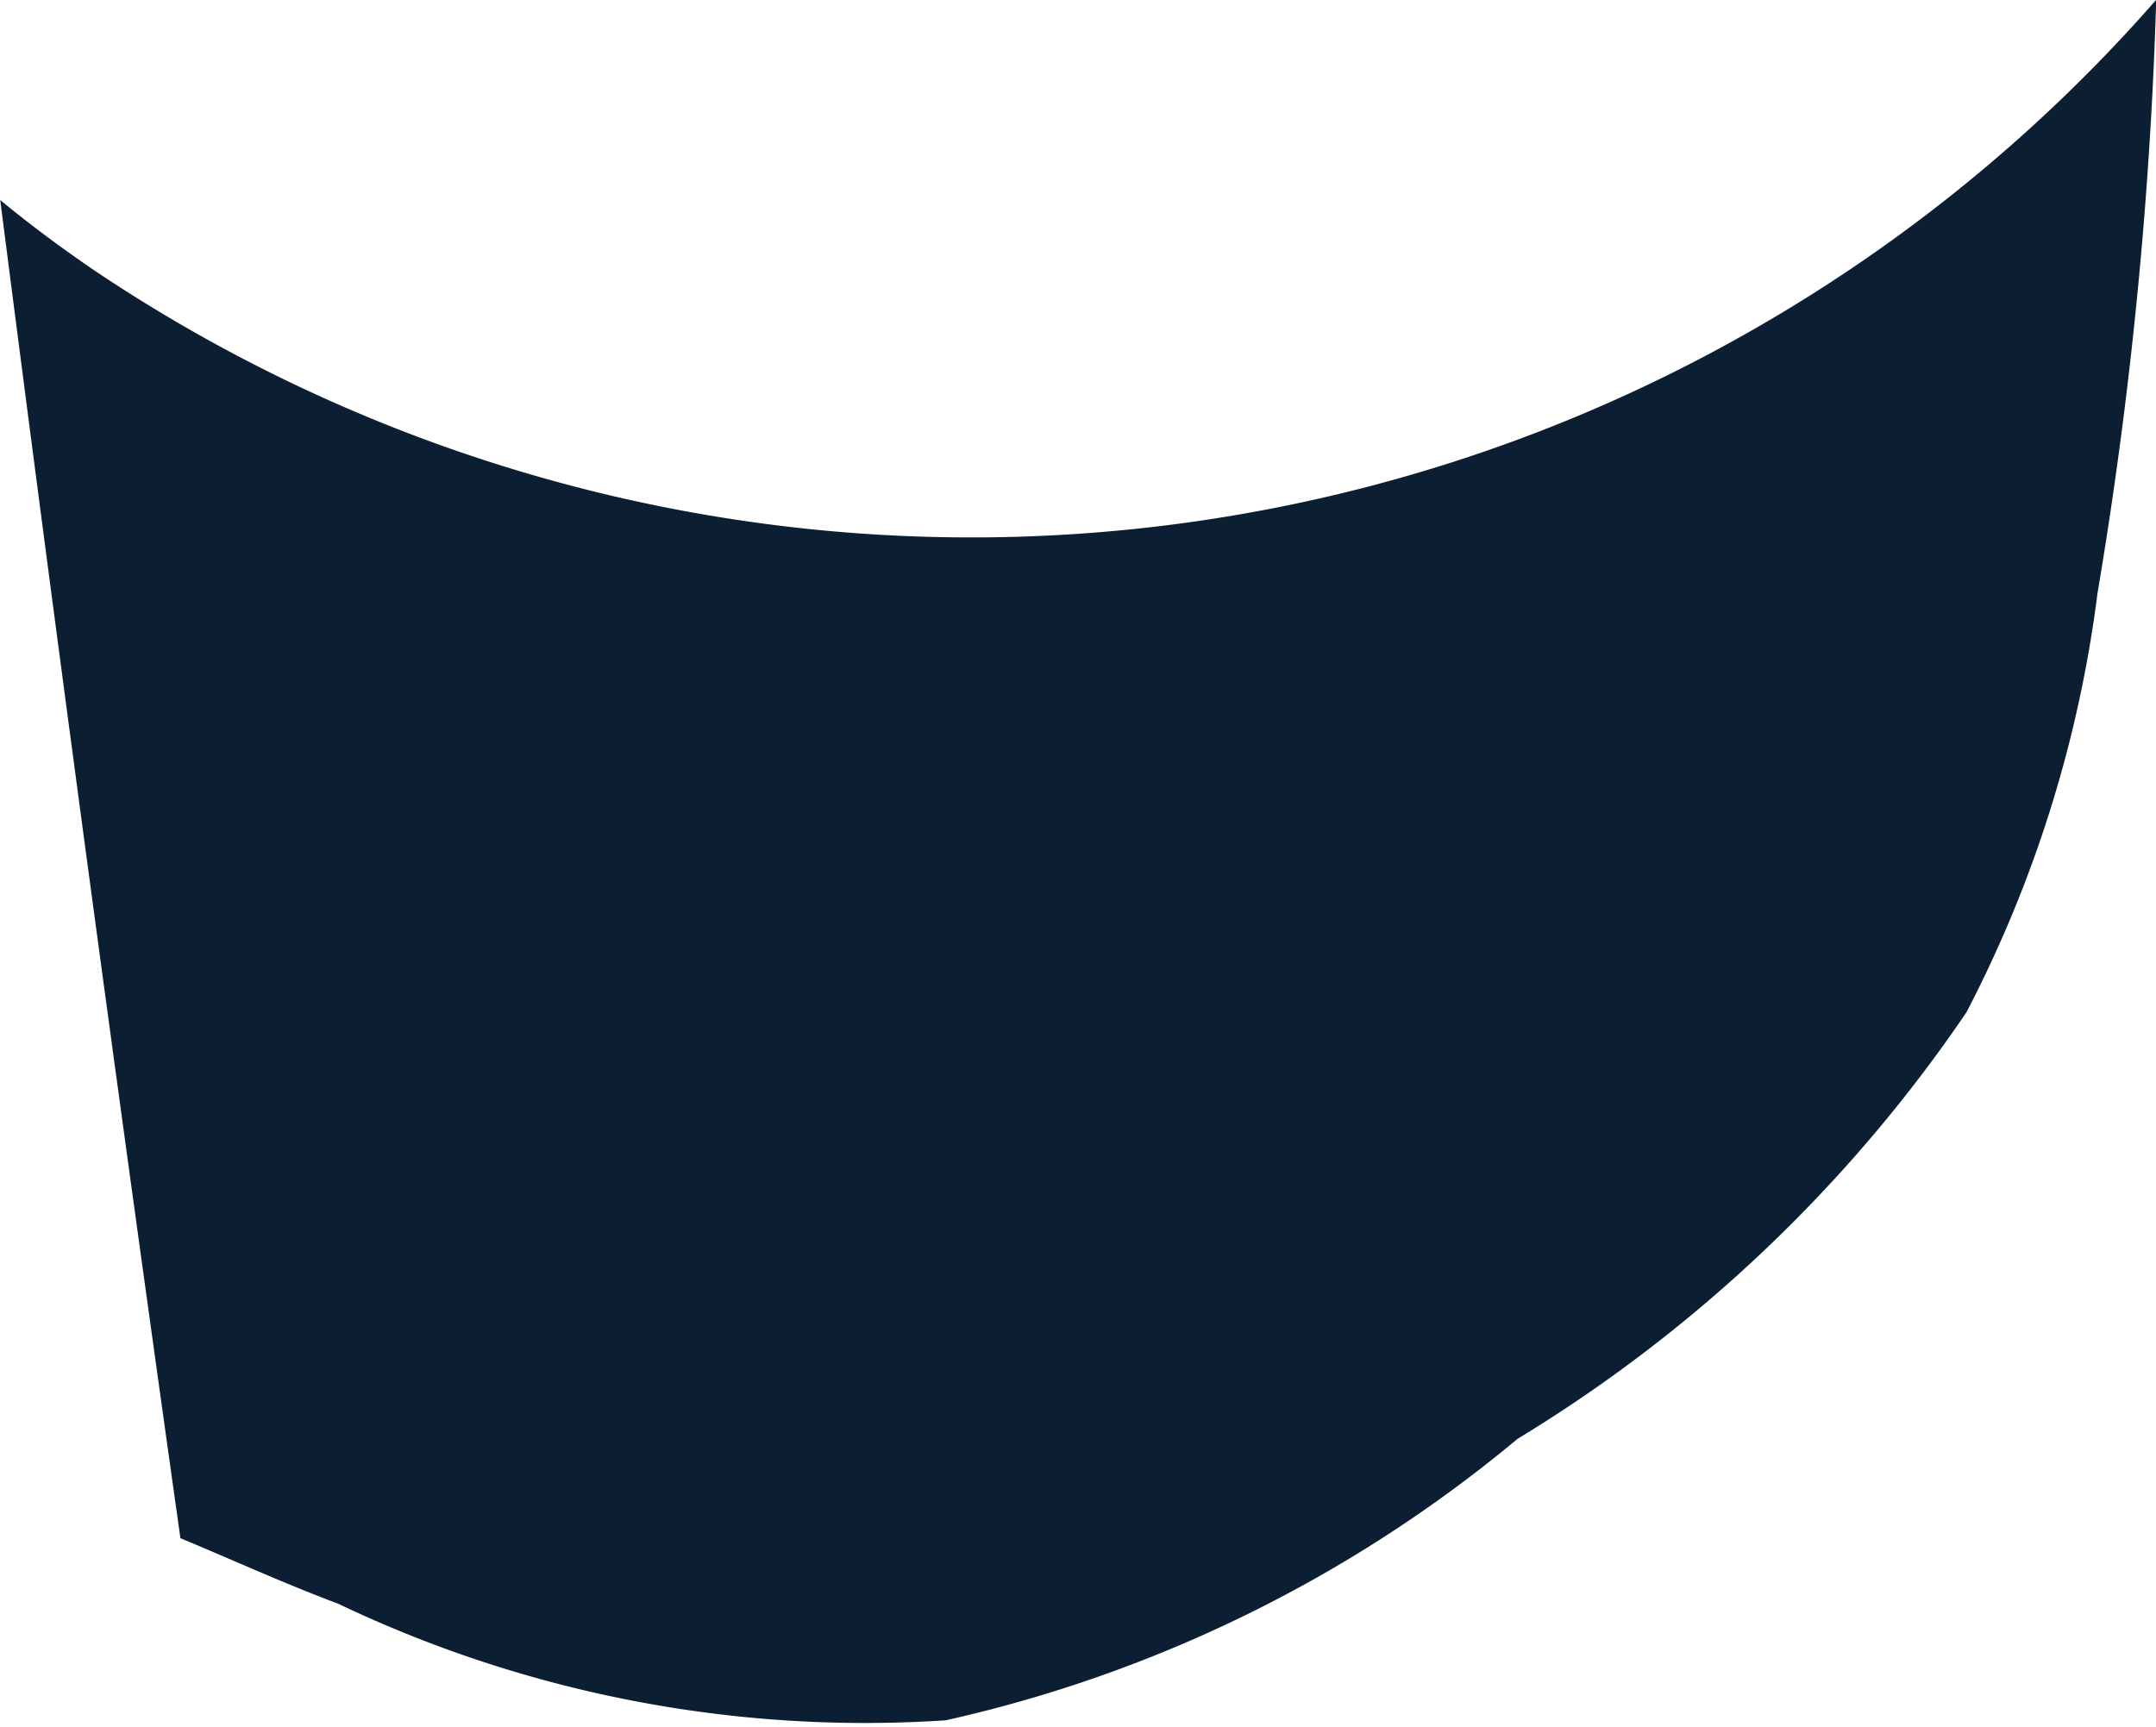 <svg xmlns="http://www.w3.org/2000/svg" width="9.871" height="7.91" viewBox="0 0 9.871 7.91"><defs><style>.a{fill:#0c1f32;}</style></defs><path class="a" d="M949.828,746.233a6.2,6.2,0,0,0,2.618-1.289,6.663,6.663,0,0,0,2.055-1.953,5.7,5.7,0,0,0,.6-1.918,19.939,19.939,0,0,0,.269-2.719,7.206,7.206,0,0,1-9.445,1.236c-.146-.1-.288-.205-.426-.319q.387,3.021.825,6.128c.24.1.479.209.722.3A5.6,5.6,0,0,0,949.828,746.233Z" transform="translate(-945.498 -738.355)"/></svg>